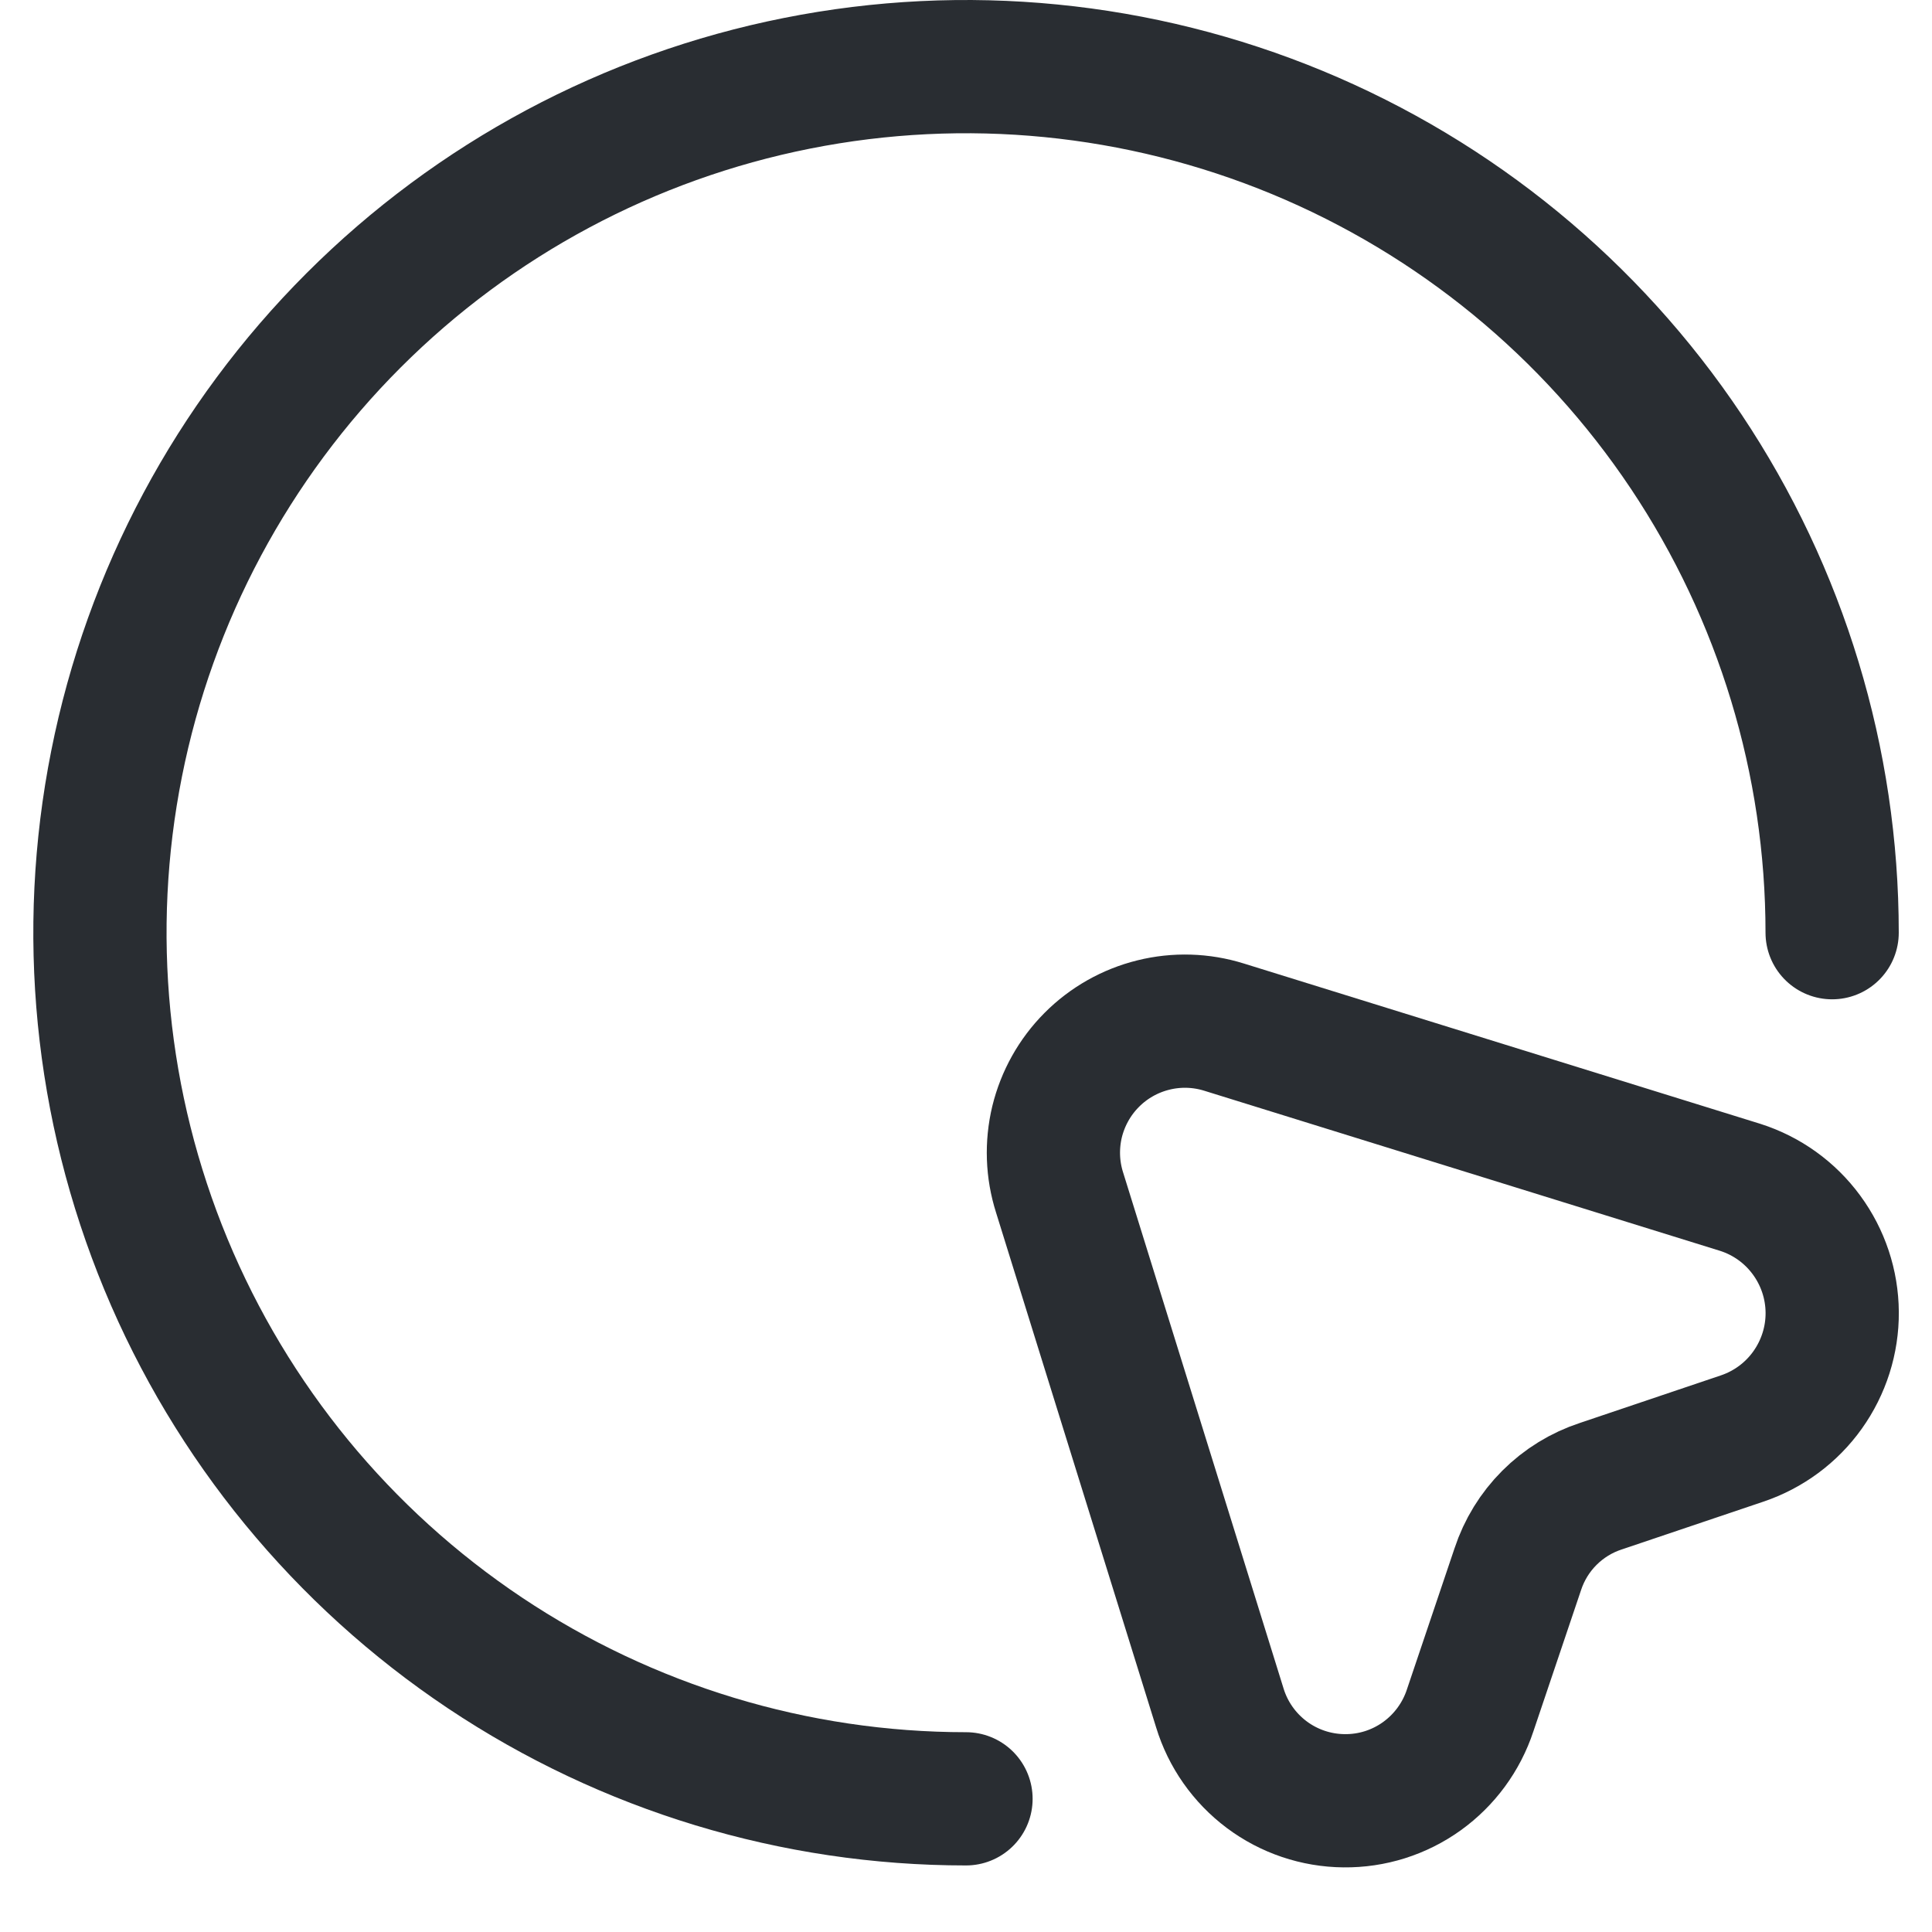 <svg width="29" height="29" viewBox="0 0 29 29" fill="none" xmlns="http://www.w3.org/2000/svg">
<path d="M26.149 21.593L24.03 22.308C23.739 22.403 23.474 22.566 23.257 22.783C23.04 23 22.878 23.264 22.782 23.556L22.067 25.675C21.936 26.072 21.682 26.418 21.342 26.662C21.002 26.906 20.593 27.035 20.174 27.03C19.756 27.026 19.349 26.889 19.014 26.638C18.679 26.387 18.432 26.036 18.31 25.636L15.905 17.901C15.795 17.556 15.783 17.189 15.867 16.838C15.953 16.487 16.132 16.166 16.387 15.91C16.641 15.654 16.961 15.473 17.312 15.386C17.662 15.299 18.03 15.31 18.375 15.418L26.123 17.823C26.521 17.95 26.869 18.2 27.116 18.537C27.364 18.874 27.499 19.28 27.502 19.698C27.505 20.116 27.375 20.524 27.132 20.865C26.89 21.205 26.545 21.46 26.149 21.593Z" stroke="#292D32" stroke-width="2" stroke-linecap="round" stroke-linejoin="round"/>
<path d="M27.501 14C27.501 11.429 26.738 8.916 25.31 6.778C23.881 4.64 21.851 2.974 19.476 1.99C17.1 1.006 14.486 0.748 11.964 1.25C9.442 1.751 7.126 2.99 5.308 4.808C3.49 6.626 2.251 8.942 1.75 11.464C1.248 13.986 1.506 16.6 2.49 18.976C3.474 21.351 5.14 23.381 7.278 24.81C9.416 26.238 11.929 27.001 14.5 27.001" stroke="#292D32" stroke-width="2" stroke-linecap="round" stroke-linejoin="round"/>
</svg>
